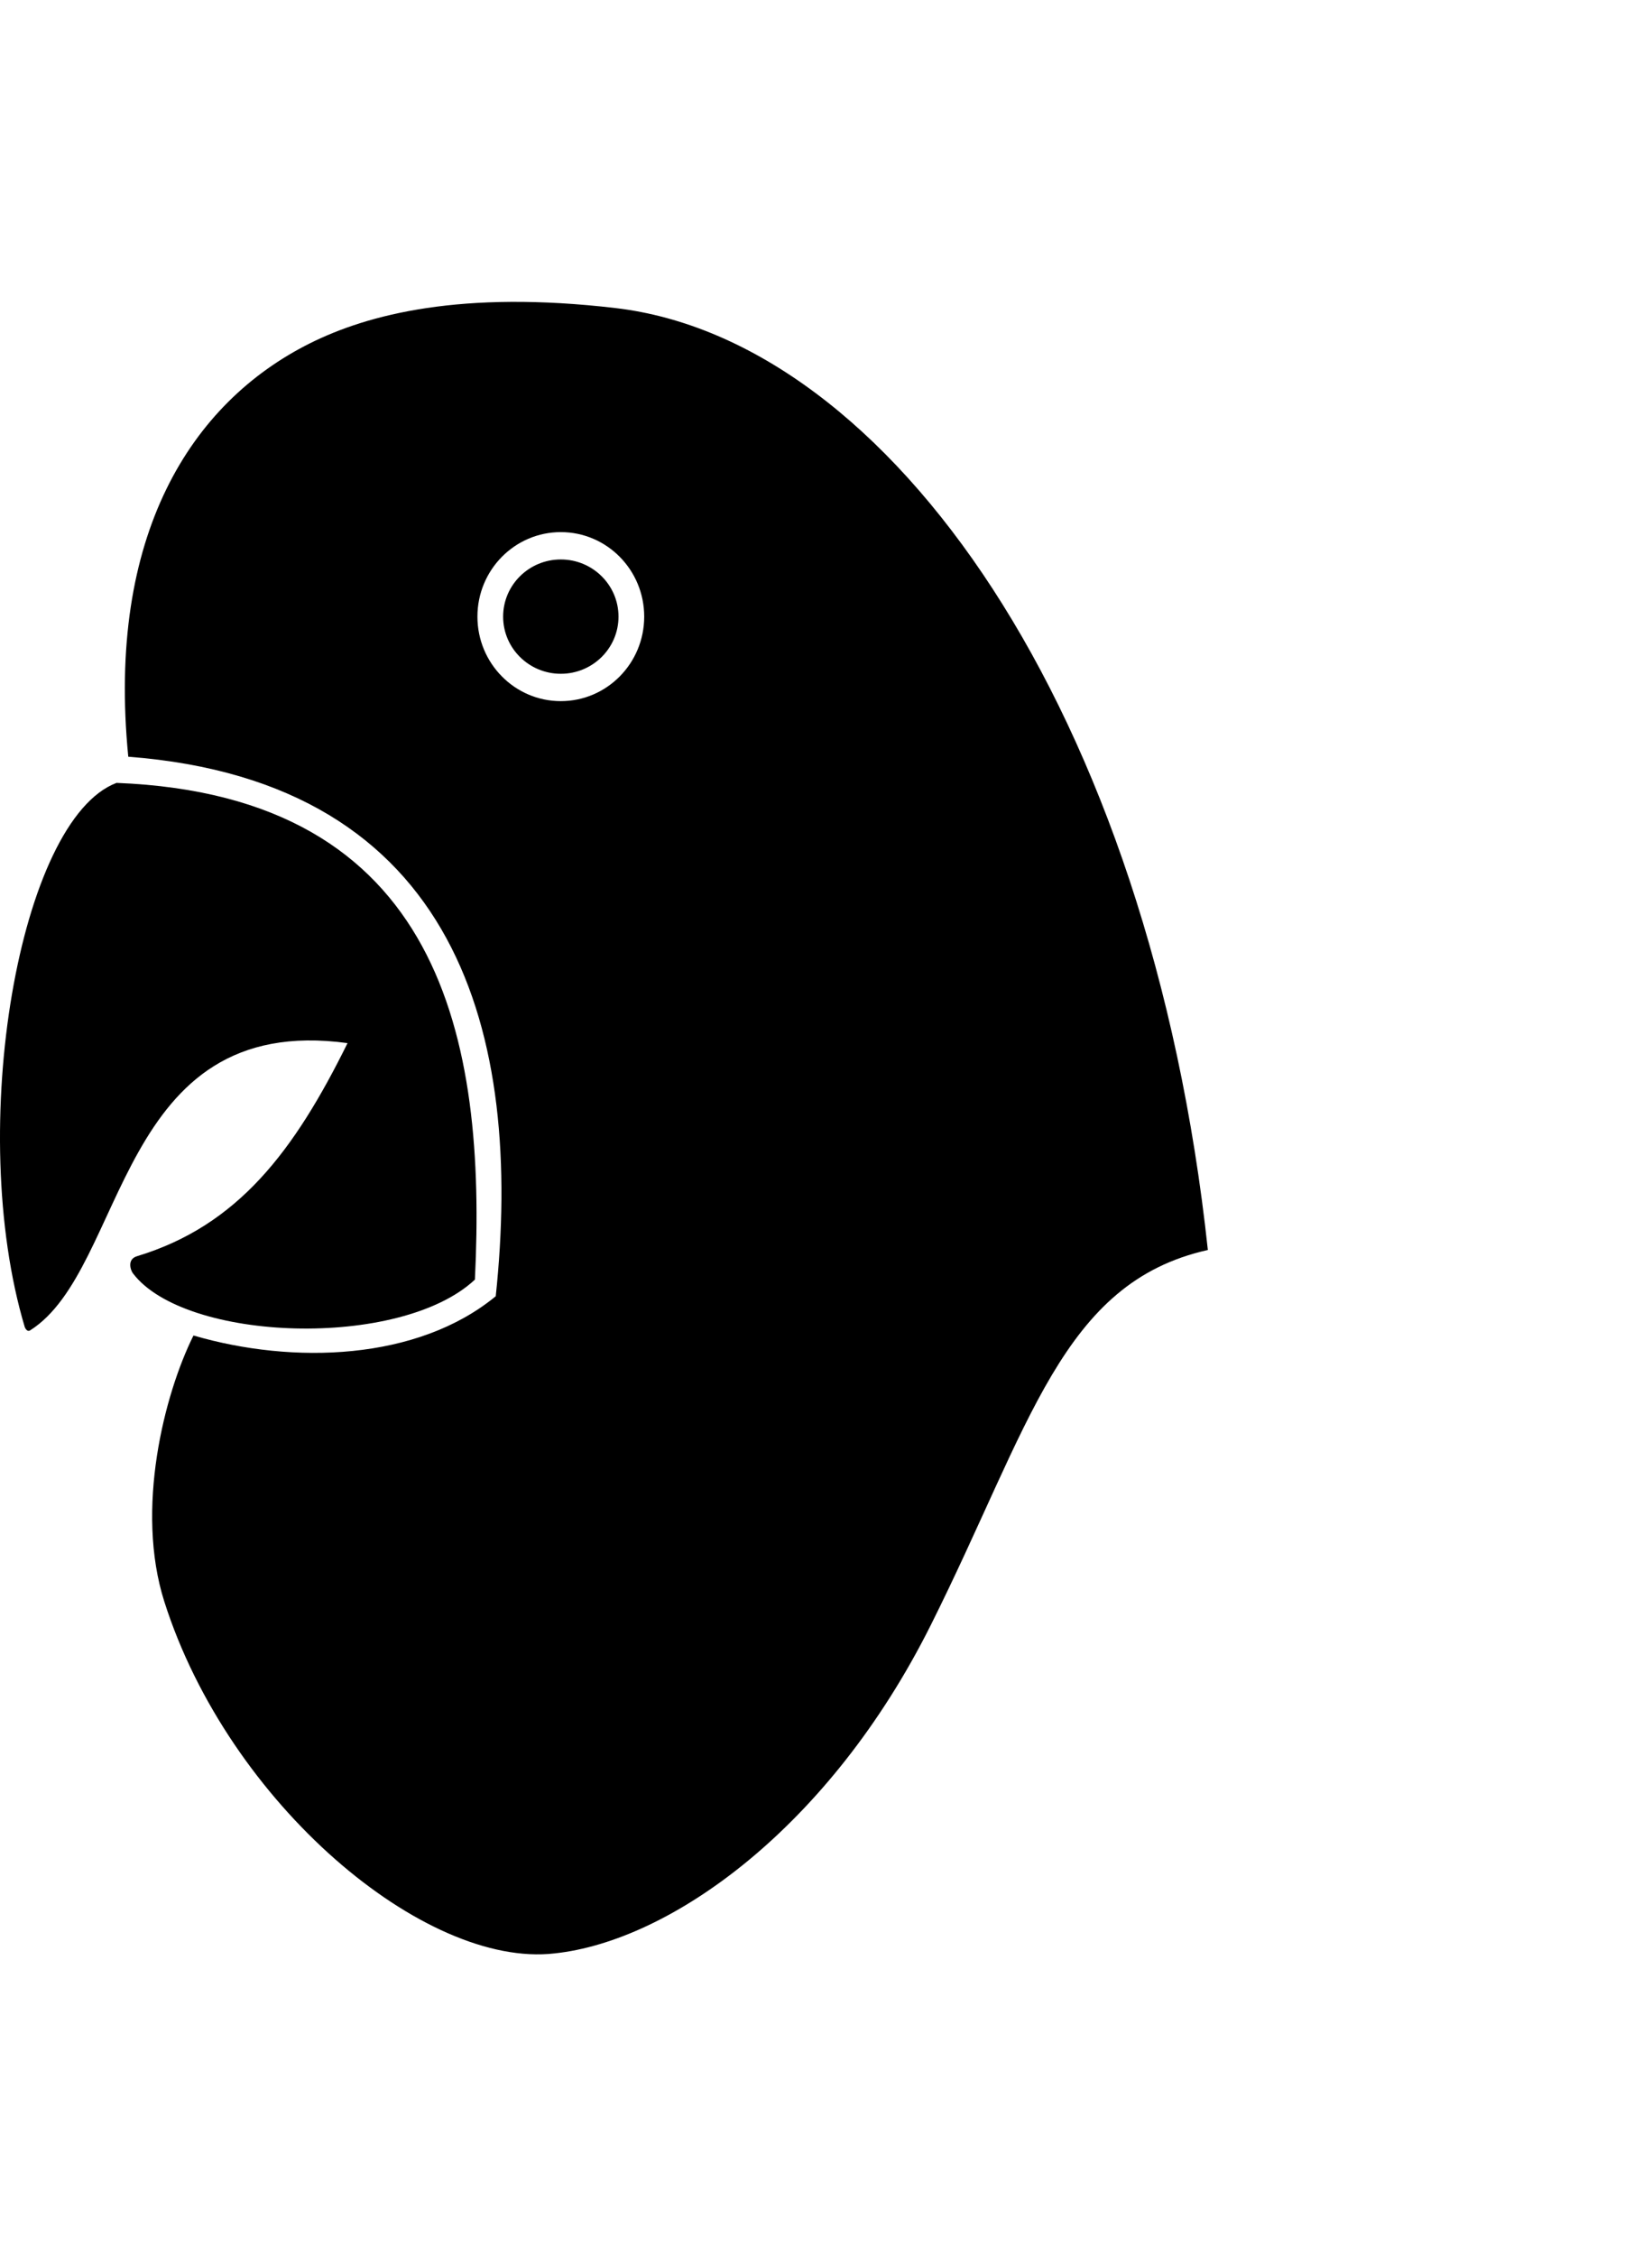 <svg xmlns="http://www.w3.org/2000/svg" width="375" height="512" viewBox="0 0 512 512"><path d="M39.755 140.93C33.007 72.327 59.163 31.293 96 12.874c18.067-9.033 47.043-16.543 94.747-10.953 84.912 9.95 165.708 124.871 183.6 291.841-45.32 10.125-55.001 54.48-85.857 116.191-31.352 62.706-80.593 97.942-116.634 101.75-40.087 4.663-100.954-46.217-120.926-108.986-9.093-28.58-.047-64.214 9.033-82.463 30.91 9.034 69.428 7.806 93.68-12.165 8.559-80.839-11.413-159.3-113.888-167.16zm134.056-69.588c-14.273 0-25.844 11.722-25.844 26.183s11.57 26.184 25.844 26.184 25.845-11.723 25.845-26.184-11.571-26.183-25.845-26.183zm0 8.473c-9.874 0-17.879 7.93-17.879 17.71s8.005 17.71 17.88 17.71 17.879-7.929 17.879-17.71-8.005-17.71-17.88-17.71z"/><path d="M36.114 149.04C6.004 160.415-10.724 256.1 7.677 317.658c.332.813.954 1.48 1.672 1.004 30.11-19.07 26.682-98.779 98.361-88.993-16.477 33.373-33.913 56.515-65.156 65.992-3.307.94-2.056 4.406-1.37 5.313 16.115 21.307 82.899 23.625 106.004 1.964 3.648-74.407-10.354-149.951-111.074-153.898z"/></svg>